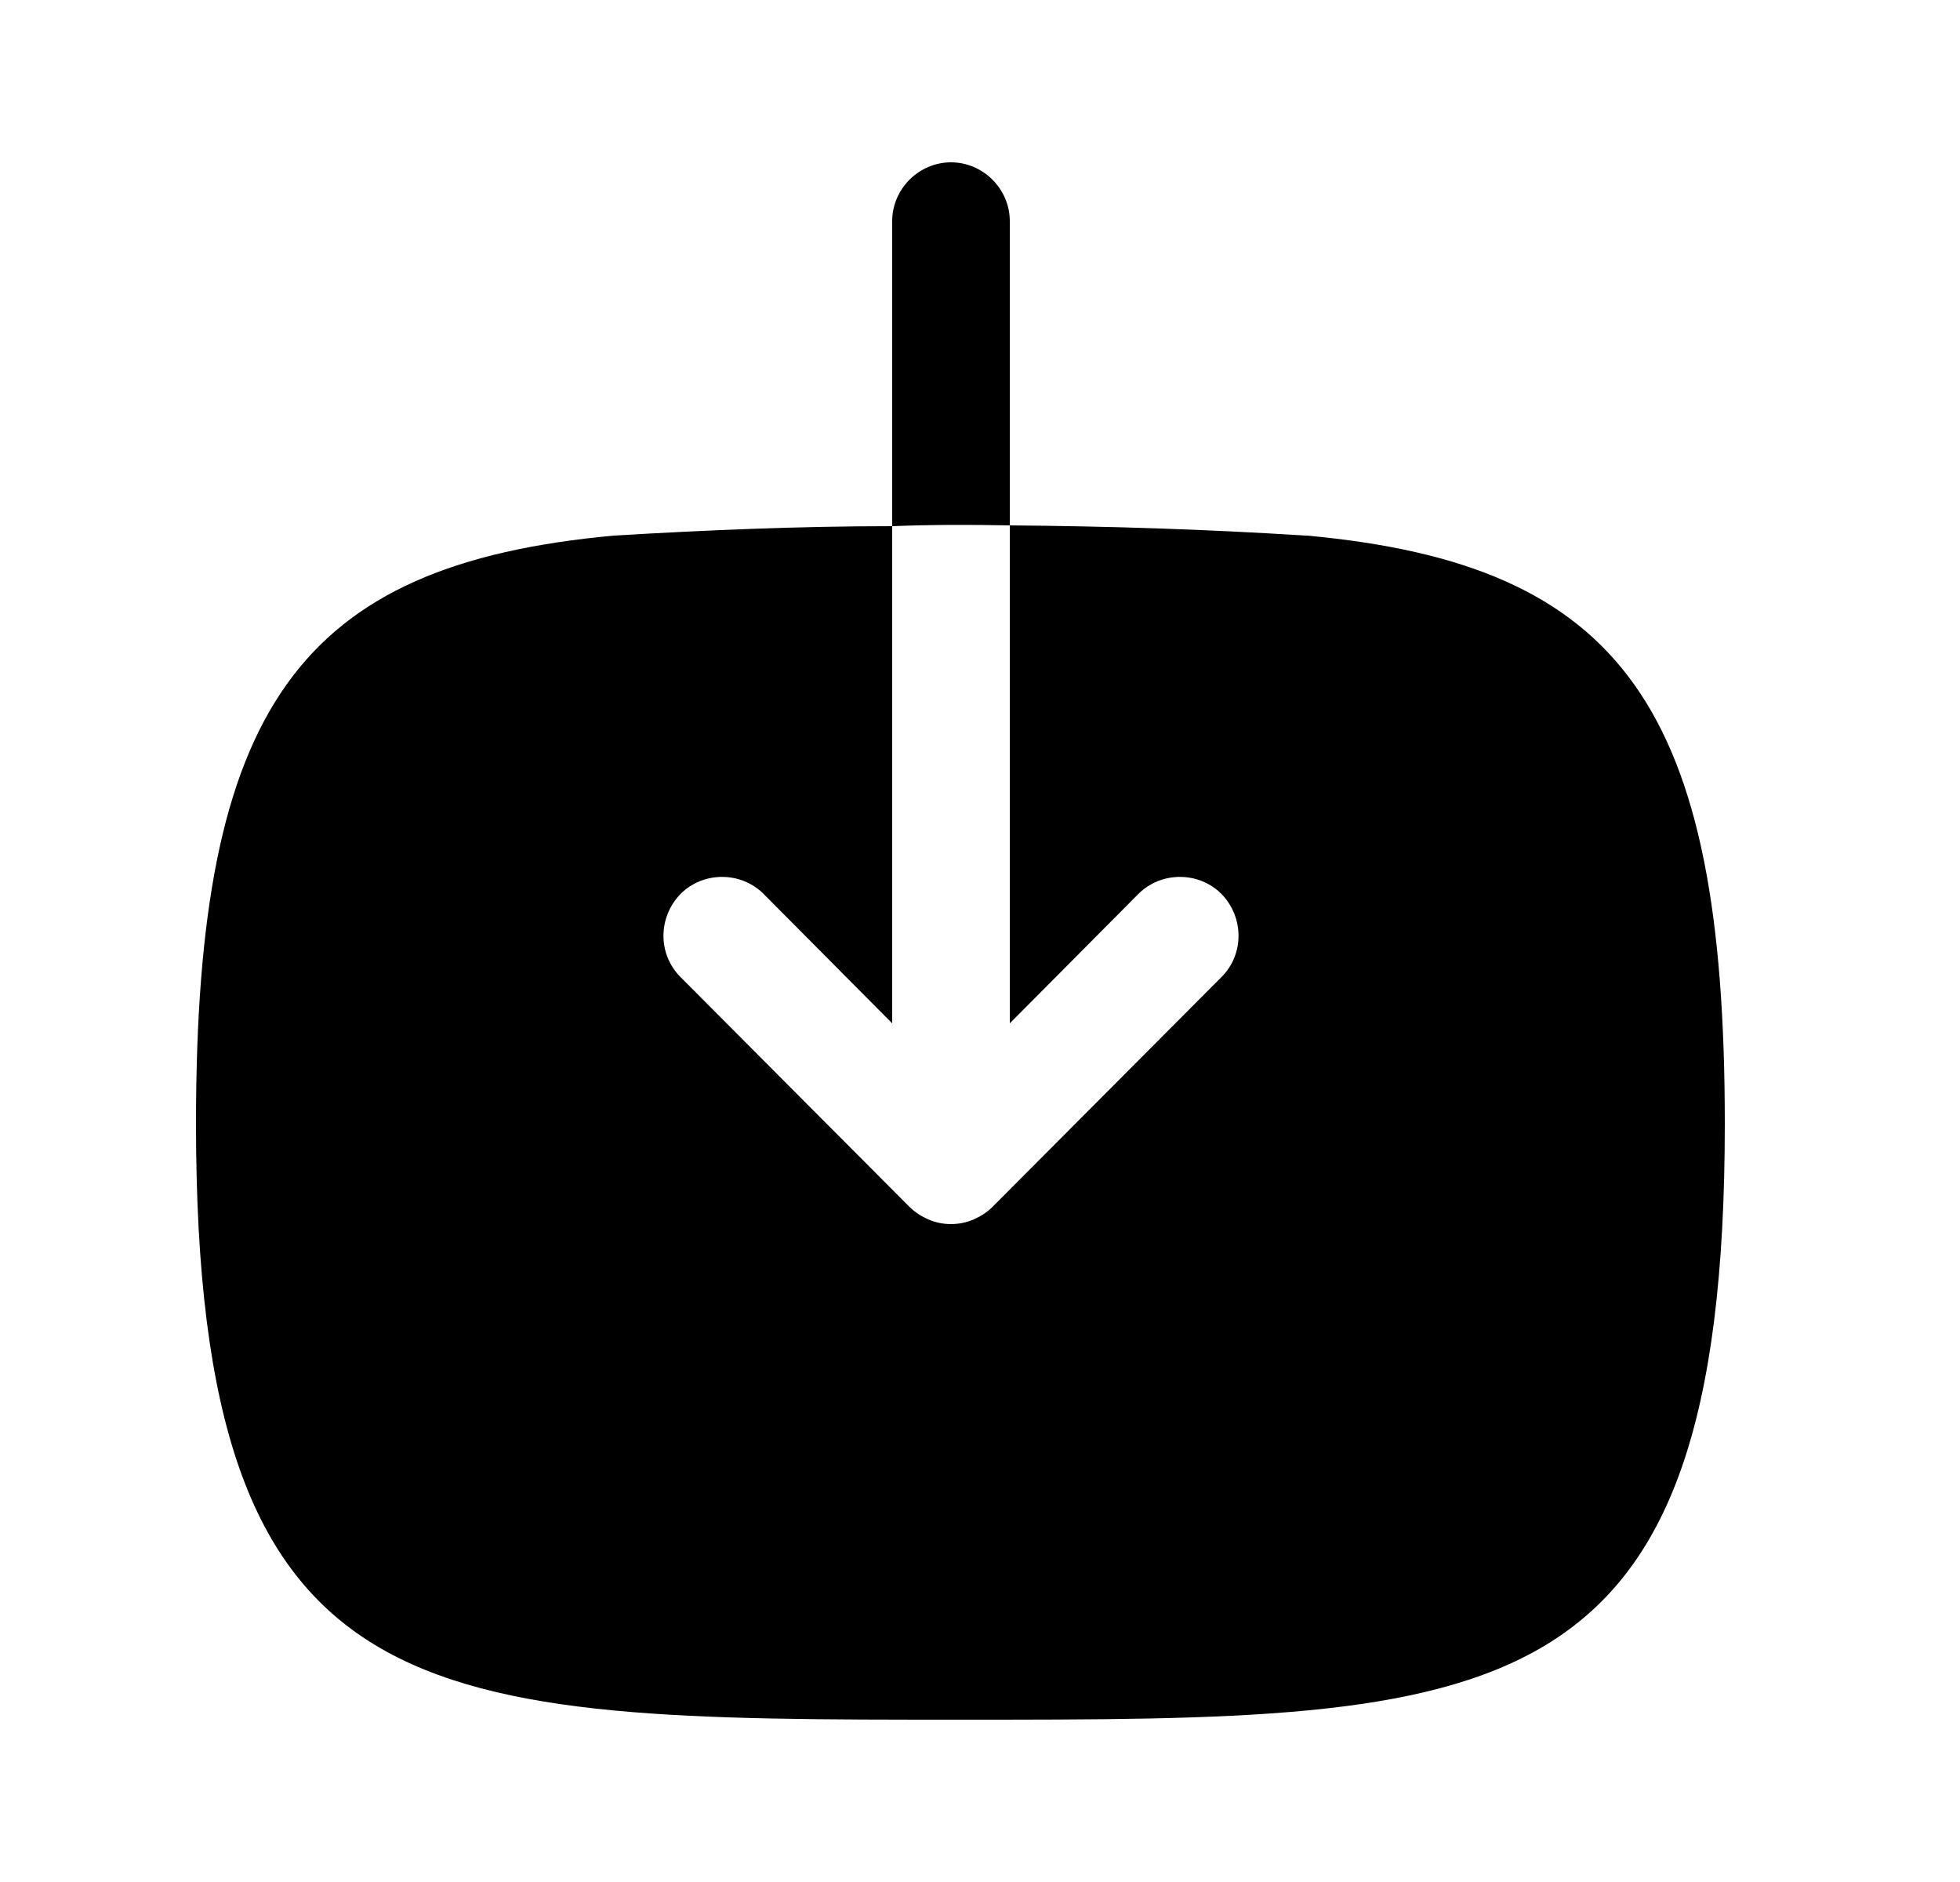 <svg width="25" height="24" viewBox="0 0 25 24" fill="none" xmlns="http://www.w3.org/2000/svg">
<path fill-rule="evenodd" clip-rule="evenodd" d="M12.88 2.82C12.88 2.41 12.54 2.07 12.13 2.07C11.72 2.07 11.38 2.41 11.38 2.82V6.71C11.88 6.69 12.38 6.69 12.88 6.7V2.82Z" fill="black"/>
<path fill-rule="evenodd" clip-rule="evenodd" d="M16.67 6.83H16.65C15.4 6.75 14.15 6.71 12.88 6.7L12.88 13.05L14.52 11.4C14.81 11.11 15.29 11.11 15.58 11.4C15.87 11.7 15.87 12.17 15.58 12.46L12.66 15.39C12.59 15.46 12.51 15.51 12.42 15.55C12.33 15.59 12.23 15.61 12.13 15.61C12.03 15.61 11.93 15.59 11.84 15.55C11.75 15.51 11.67 15.46 11.6 15.39L8.68 12.46C8.39 12.17 8.39 11.7 8.68 11.4C8.97 11.11 9.45 11.11 9.74 11.4L11.38 13.05L11.38 6.71C10.19 6.71 9.01 6.76 7.83 6.83C3.8 7.2 2.5 9.03 2.5 14.33C2.5 21.93 5.35 21.93 12.25 21.93C19.15 21.93 22 21.93 22 14.33C22 9.03 20.7 7.2 16.67 6.83Z" fill="black"/>
</svg>
